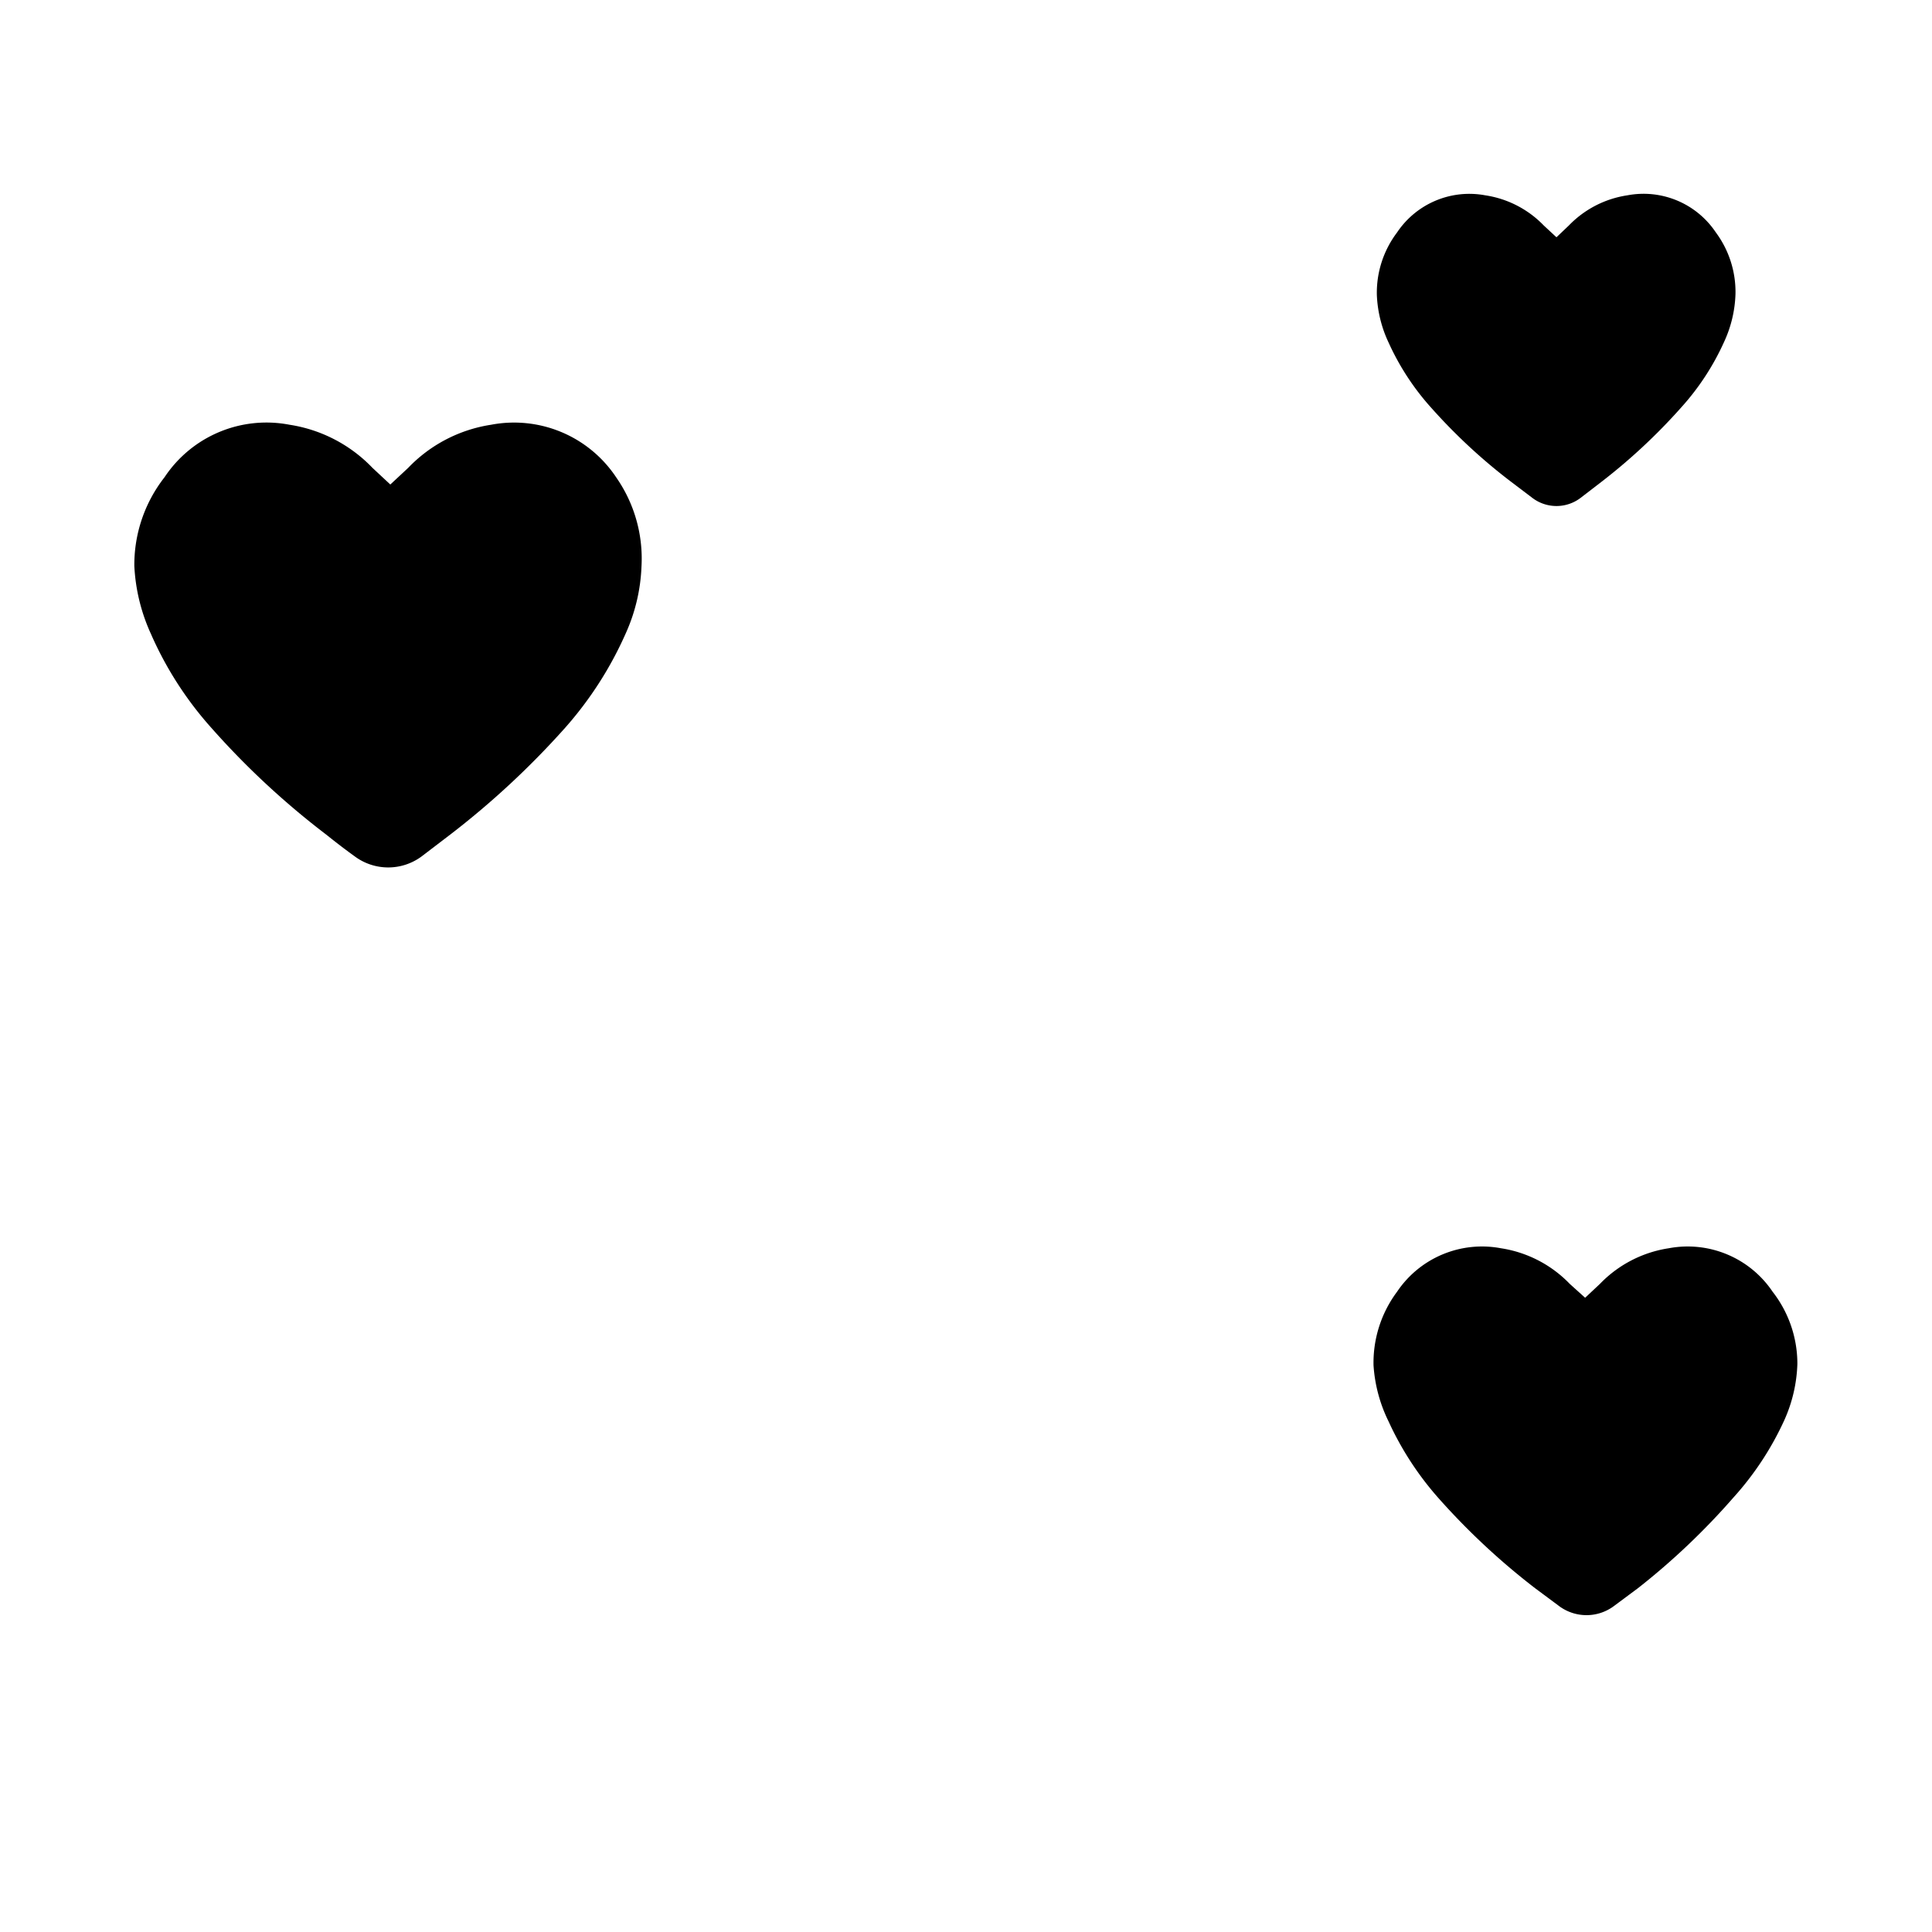 <svg xmlns="http://www.w3.org/2000/svg" viewBox="0 0 64 64">
  <g data-z="5" data-part="hat">
    <path class="cls-red"
      d="M20.41,15.81a4.06,4.06,0,0,0-4.14-1.74,4.81,4.81,0,0,0-2.75,1.43l-.59.55-.59-.55a4.81,4.81,0,0,0-2.75-1.43,4.05,4.05,0,0,0-4.14,1.74,4.7,4.7,0,0,0-1,2.94A6.13,6.13,0,0,0,5,21a11.7,11.7,0,0,0,2,3.11,26.6,26.6,0,0,0,3.81,3.54c.3.24.61.48.93.71a1.86,1.86,0,0,0,2.24,0l.93-.71a27.75,27.75,0,0,0,3.81-3.54,12.08,12.08,0,0,0,2-3.11,5.93,5.93,0,0,0,.53-2.23A4.7,4.7,0,0,0,20.41,15.81Z" />
    <path class="cls-red"
      d="M58.72,42.79a3.39,3.39,0,0,0-3.44-1.44A4,4,0,0,0,53,42.53l-.49.46L52,42.53a4,4,0,0,0-2.28-1.18,3.39,3.39,0,0,0-3.44,1.44,3.93,3.93,0,0,0-.78,2.44A4.92,4.92,0,0,0,46,47.09a10.27,10.27,0,0,0,1.69,2.58,23.13,23.13,0,0,0,3.16,2.94l.78.58a1.52,1.52,0,0,0,1.85,0l.78-.58a23.21,23.21,0,0,0,3.16-3,10,10,0,0,0,1.69-2.57,4.91,4.91,0,0,0,.43-1.85A3.88,3.88,0,0,0,58.72,42.79Z" />
    <path class="cls-red"
      d="M56.84,7.7a2.88,2.88,0,0,0-2.93-1.23,3.39,3.39,0,0,0-1.94,1l-.41.39-.42-.39a3.39,3.39,0,0,0-1.94-1A2.88,2.88,0,0,0,46.28,7.7a3.31,3.31,0,0,0-.67,2.07A4.07,4.07,0,0,0,46,11.35a8.39,8.39,0,0,0,1.44,2.19A18.64,18.64,0,0,0,50.11,16l.66.5a1.32,1.32,0,0,0,1.58,0L53,16a19.26,19.26,0,0,0,2.69-2.5,8.36,8.36,0,0,0,1.43-2.19,4.06,4.06,0,0,0,.37-1.57A3.31,3.31,0,0,0,56.84,7.7Z" />
  </g>
</svg>